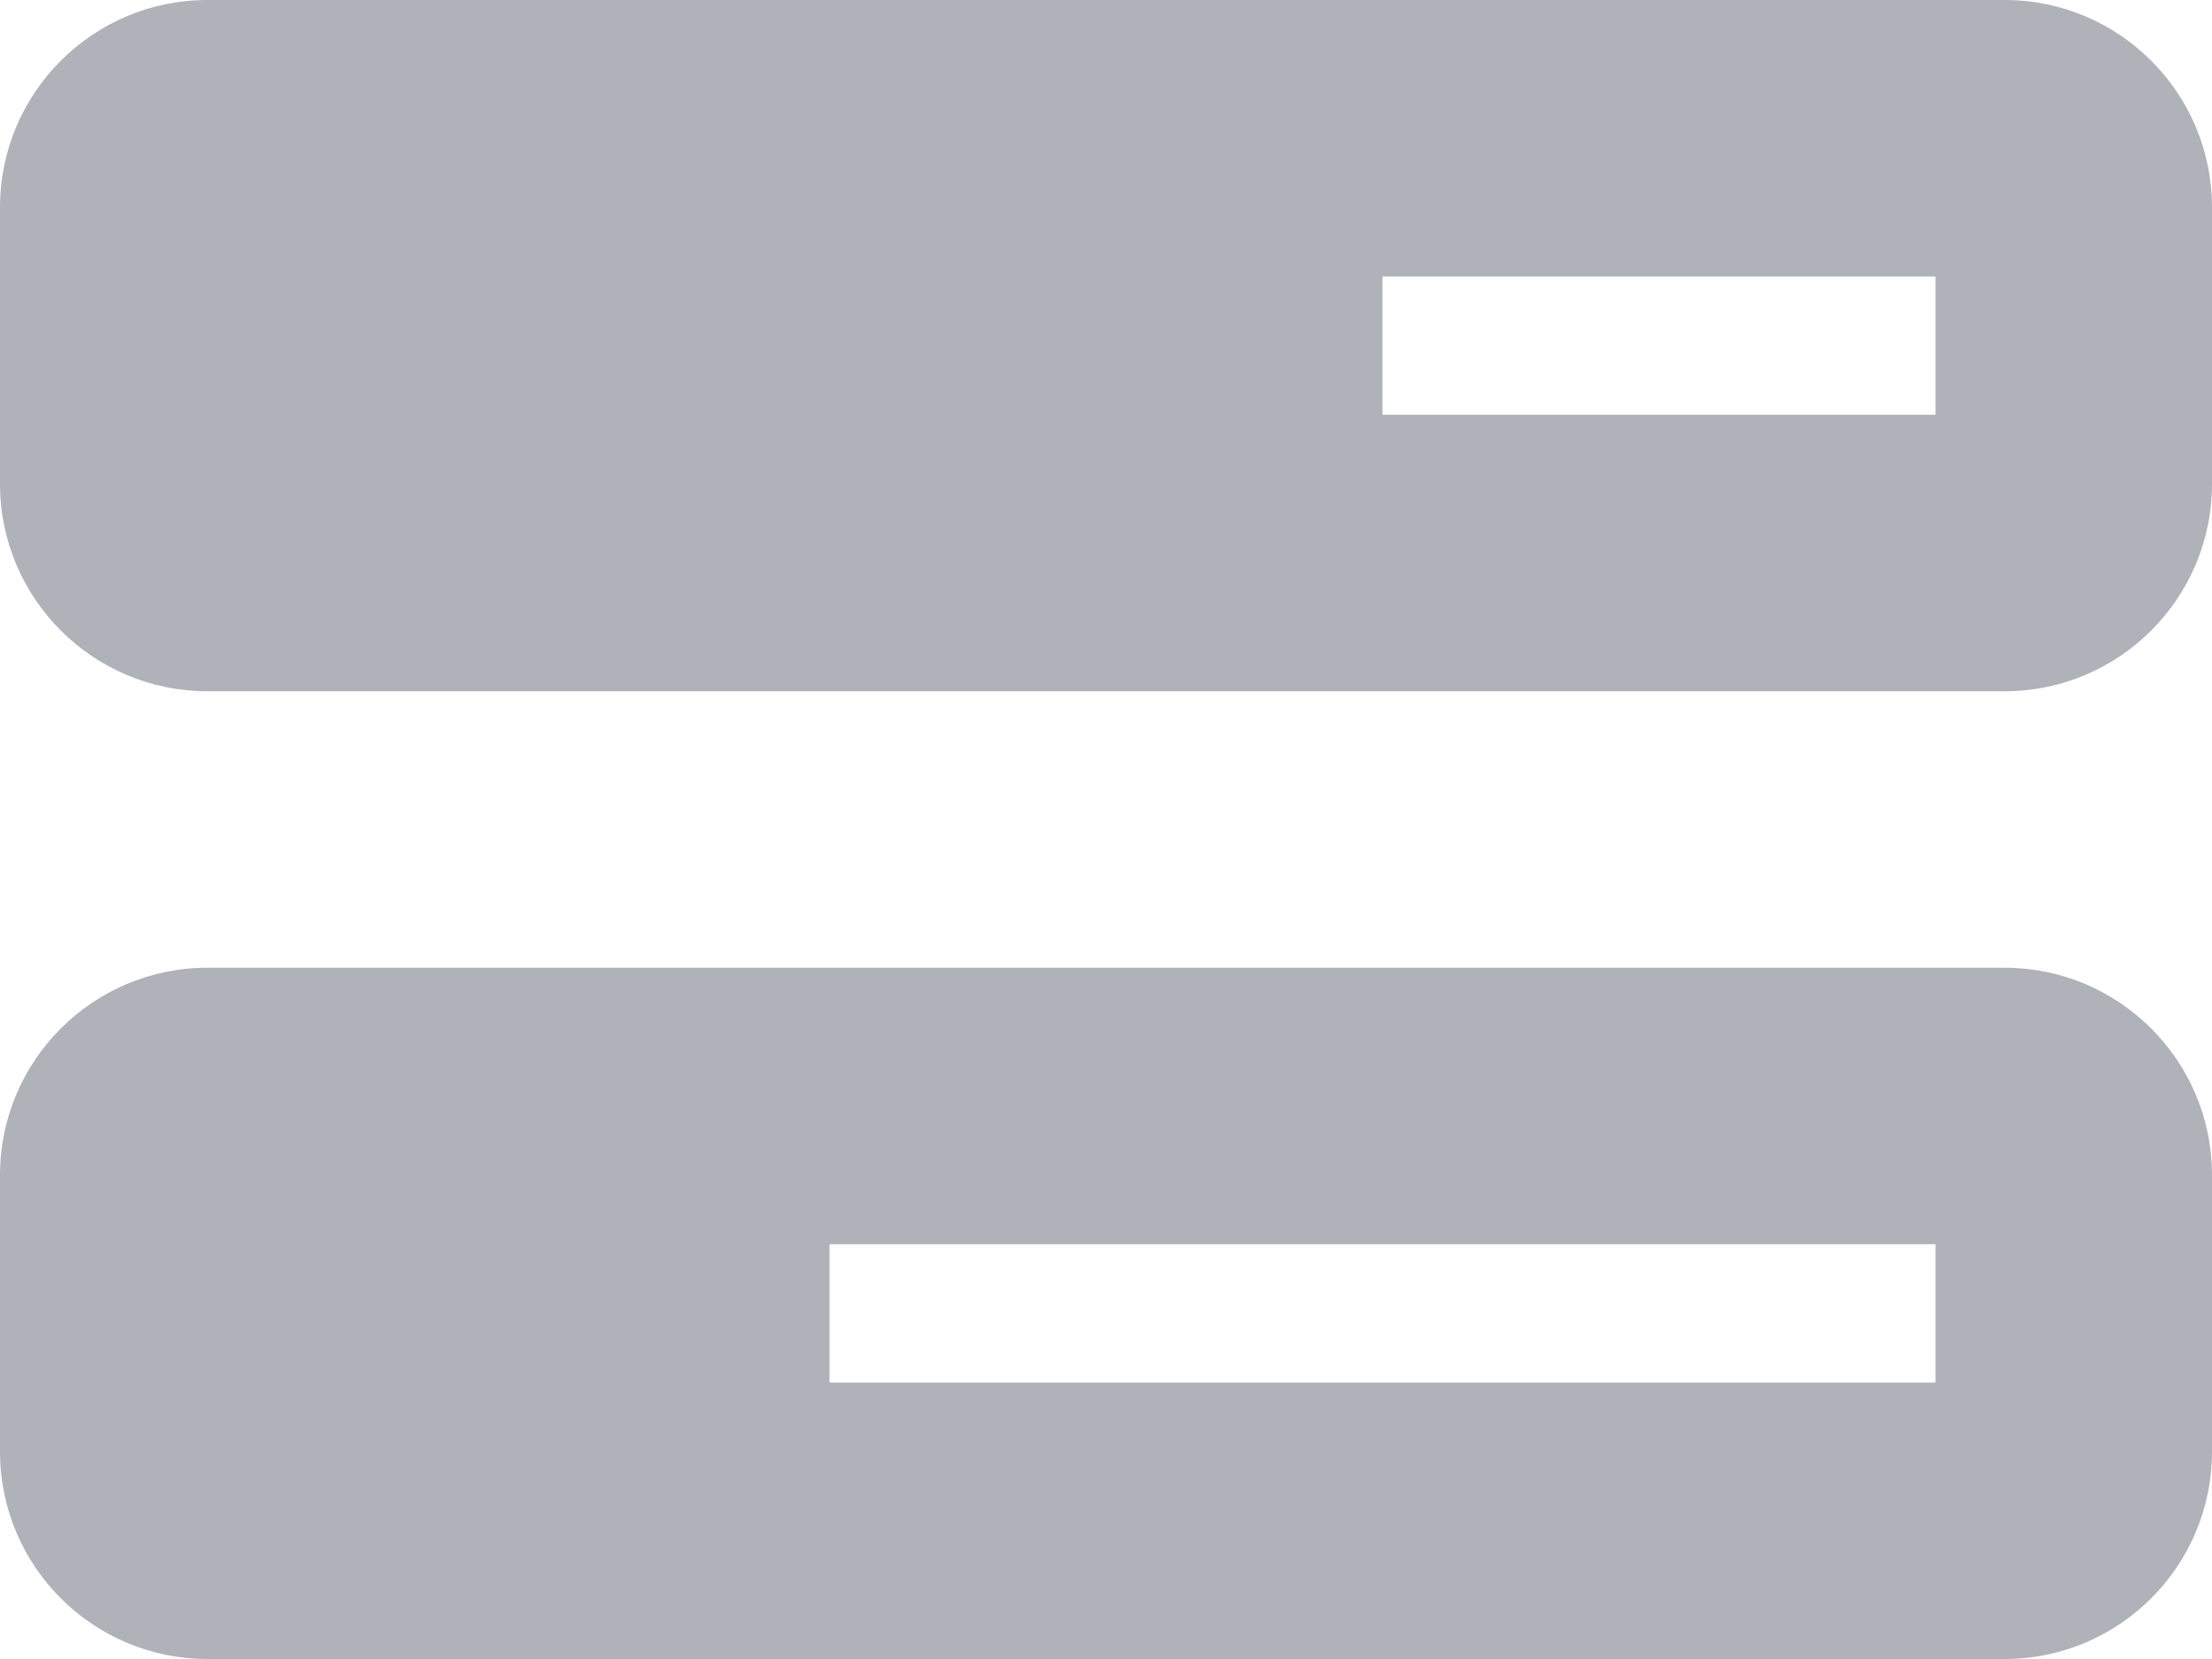 <svg width="16" height="12" viewBox="0 0 16 12" fill="none" xmlns="http://www.w3.org/2000/svg">
<path d="M14 3H10V2H14V3ZM1.5 0C0.672 0 0 0.672 0 1.5V3.5C0 4.328 0.672 5 1.5 5H14.5C15.328 5 16 4.328 16 3.5V1.5C16 0.672 15.328 0 14.5 0H1.5ZM14 9V10H6V9H14ZM1.5 7C0.672 7 0 7.672 0 8.5V10.5C0 11.328 0.672 12 1.5 12H14.5C15.328 12 16 11.328 16 10.5V8.5C16 7.672 15.328 7 14.5 7H1.5Z" fill="#B0B2B9"/>
</svg>
